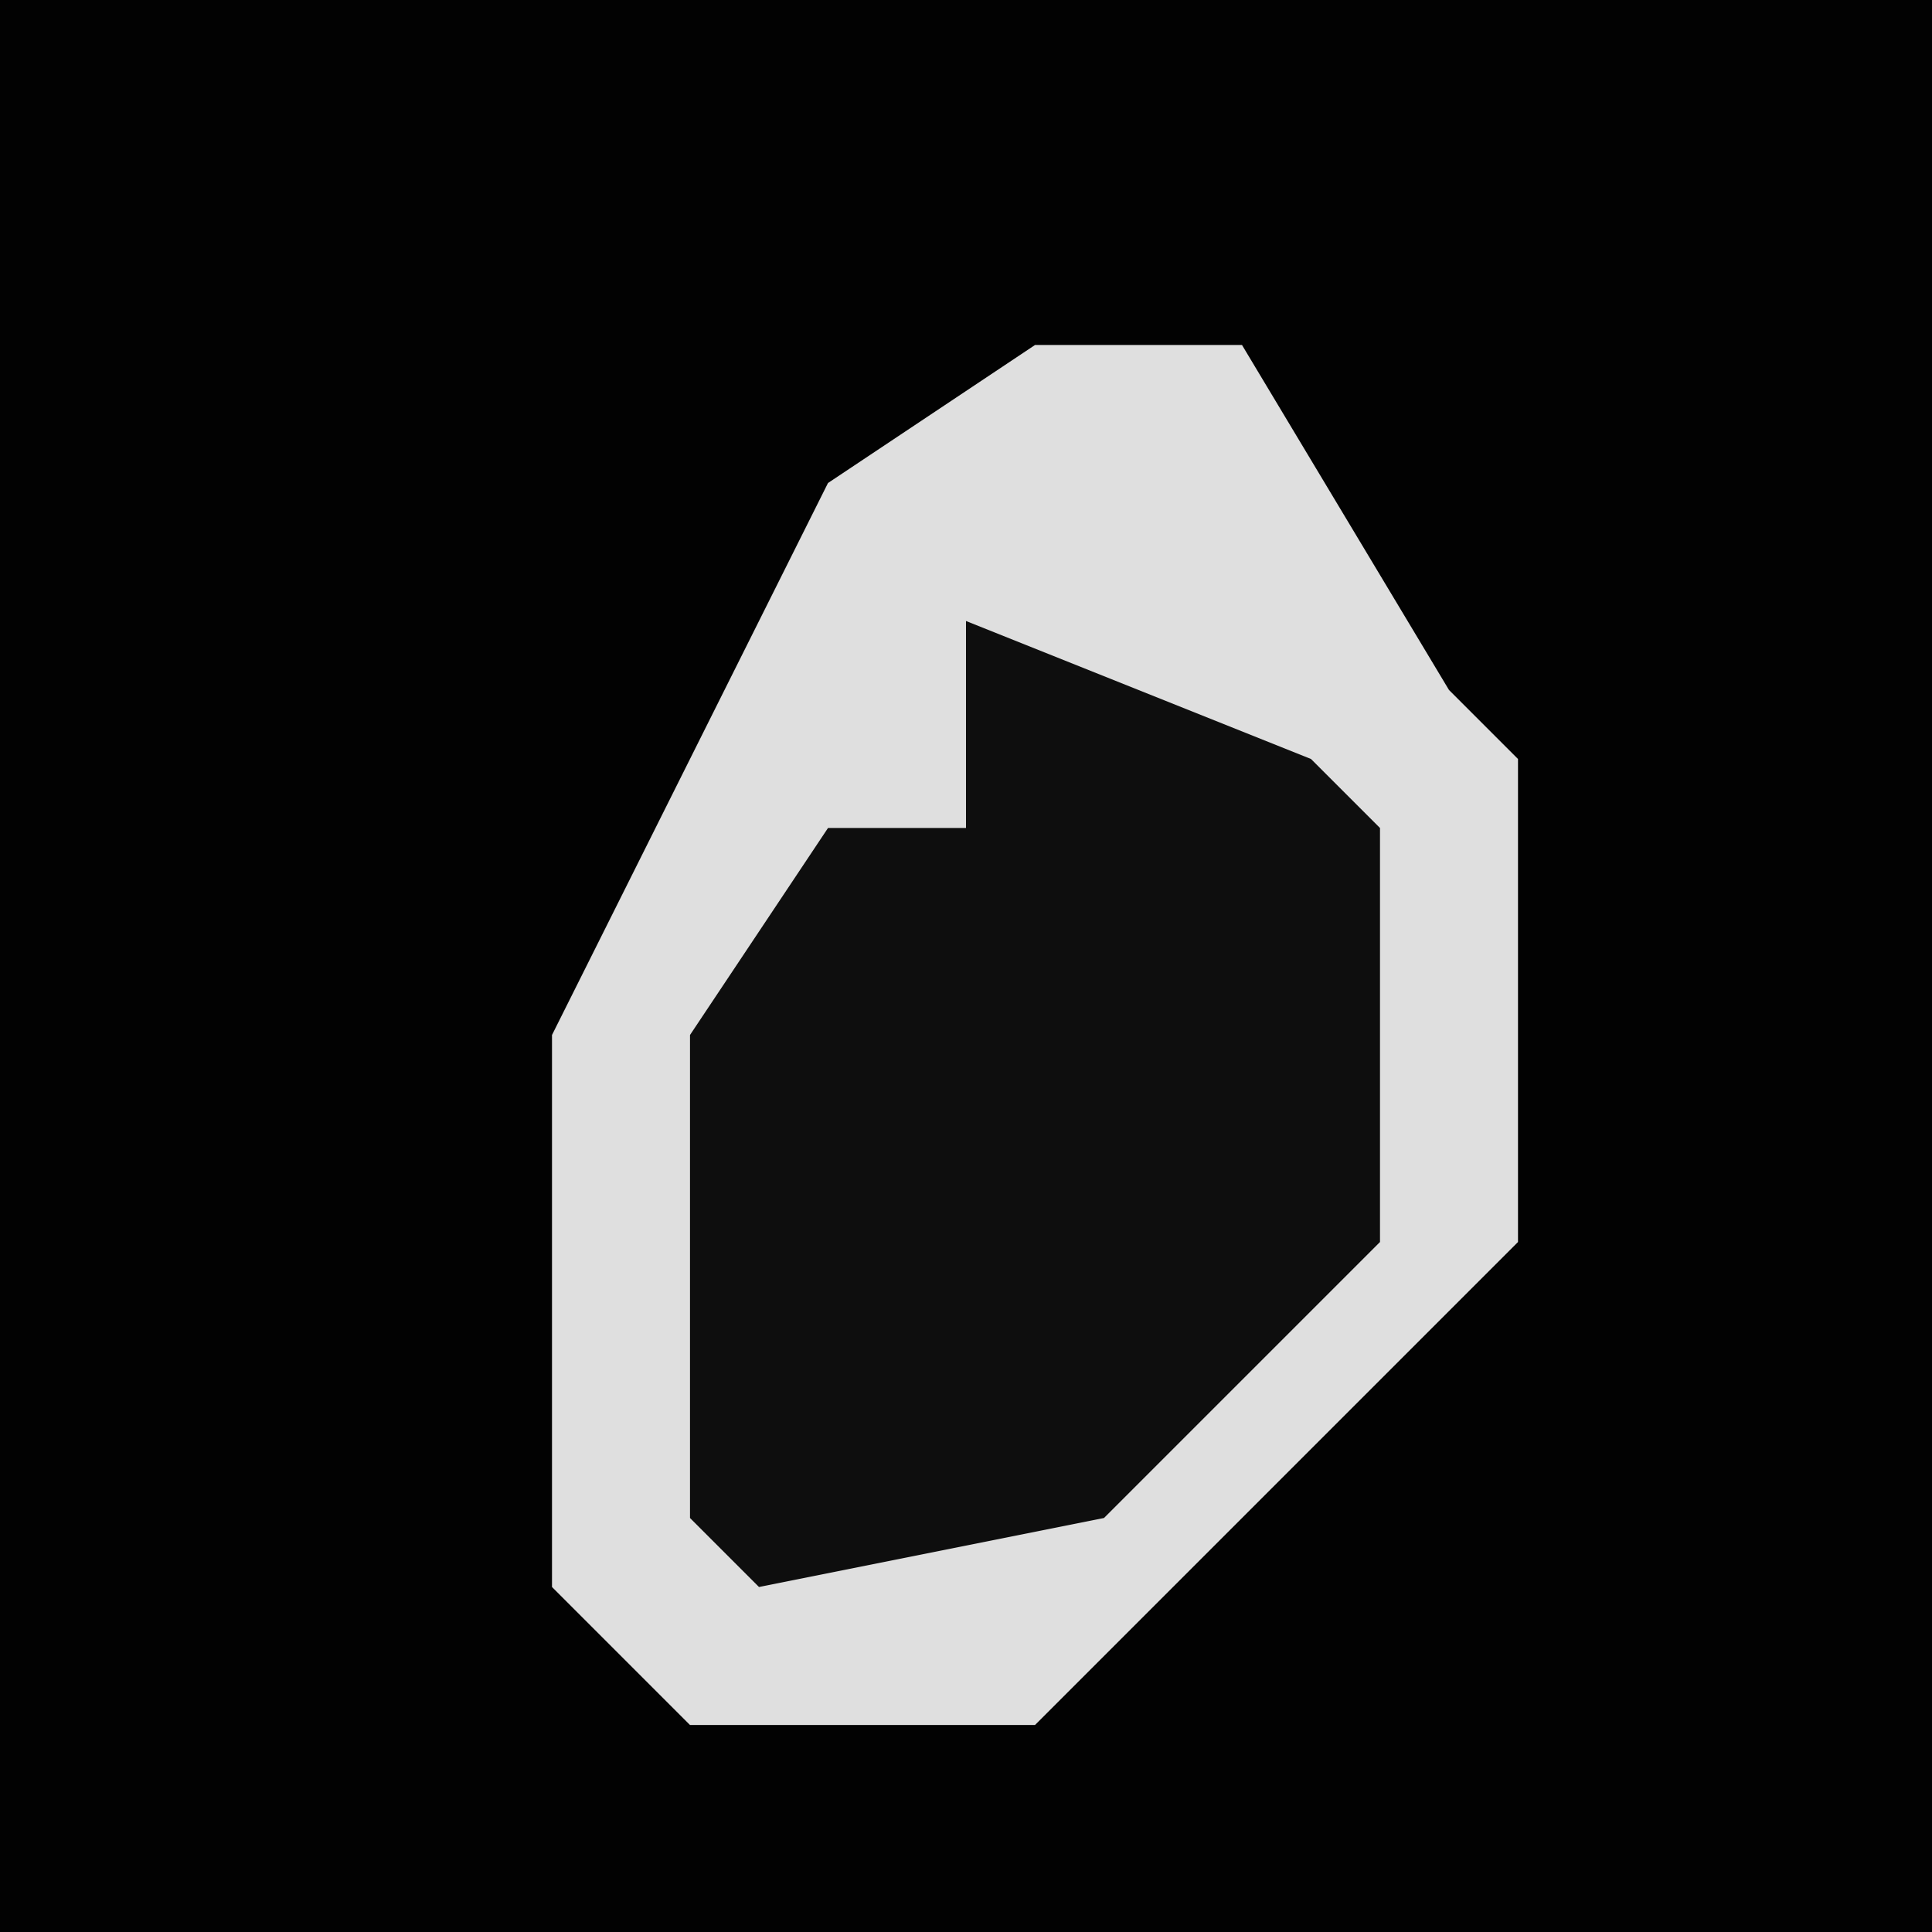 <?xml version="1.0" encoding="UTF-8"?>
<svg version="1.1" xmlns="http://www.w3.org/2000/svg" width="28" height="28">
<path d="M0,0 L28,0 L28,28 L0,28 Z " fill="#020202" transform="translate(0,0)"/>
<path d="M0,0 L3,0 L6,5 L7,6 L7,13 L2,18 L0,20 L-5,20 L-7,18 L-7,10 L-3,2 Z " fill="#DFDFDF" transform="translate(15,5)"/>
<path d="M0,0 L5,2 L6,3 L6,9 L2,13 L-3,14 L-4,13 L-4,6 L-2,3 L0,3 Z " fill="#0E0E0E" transform="translate(14,9)"/>
</svg>
